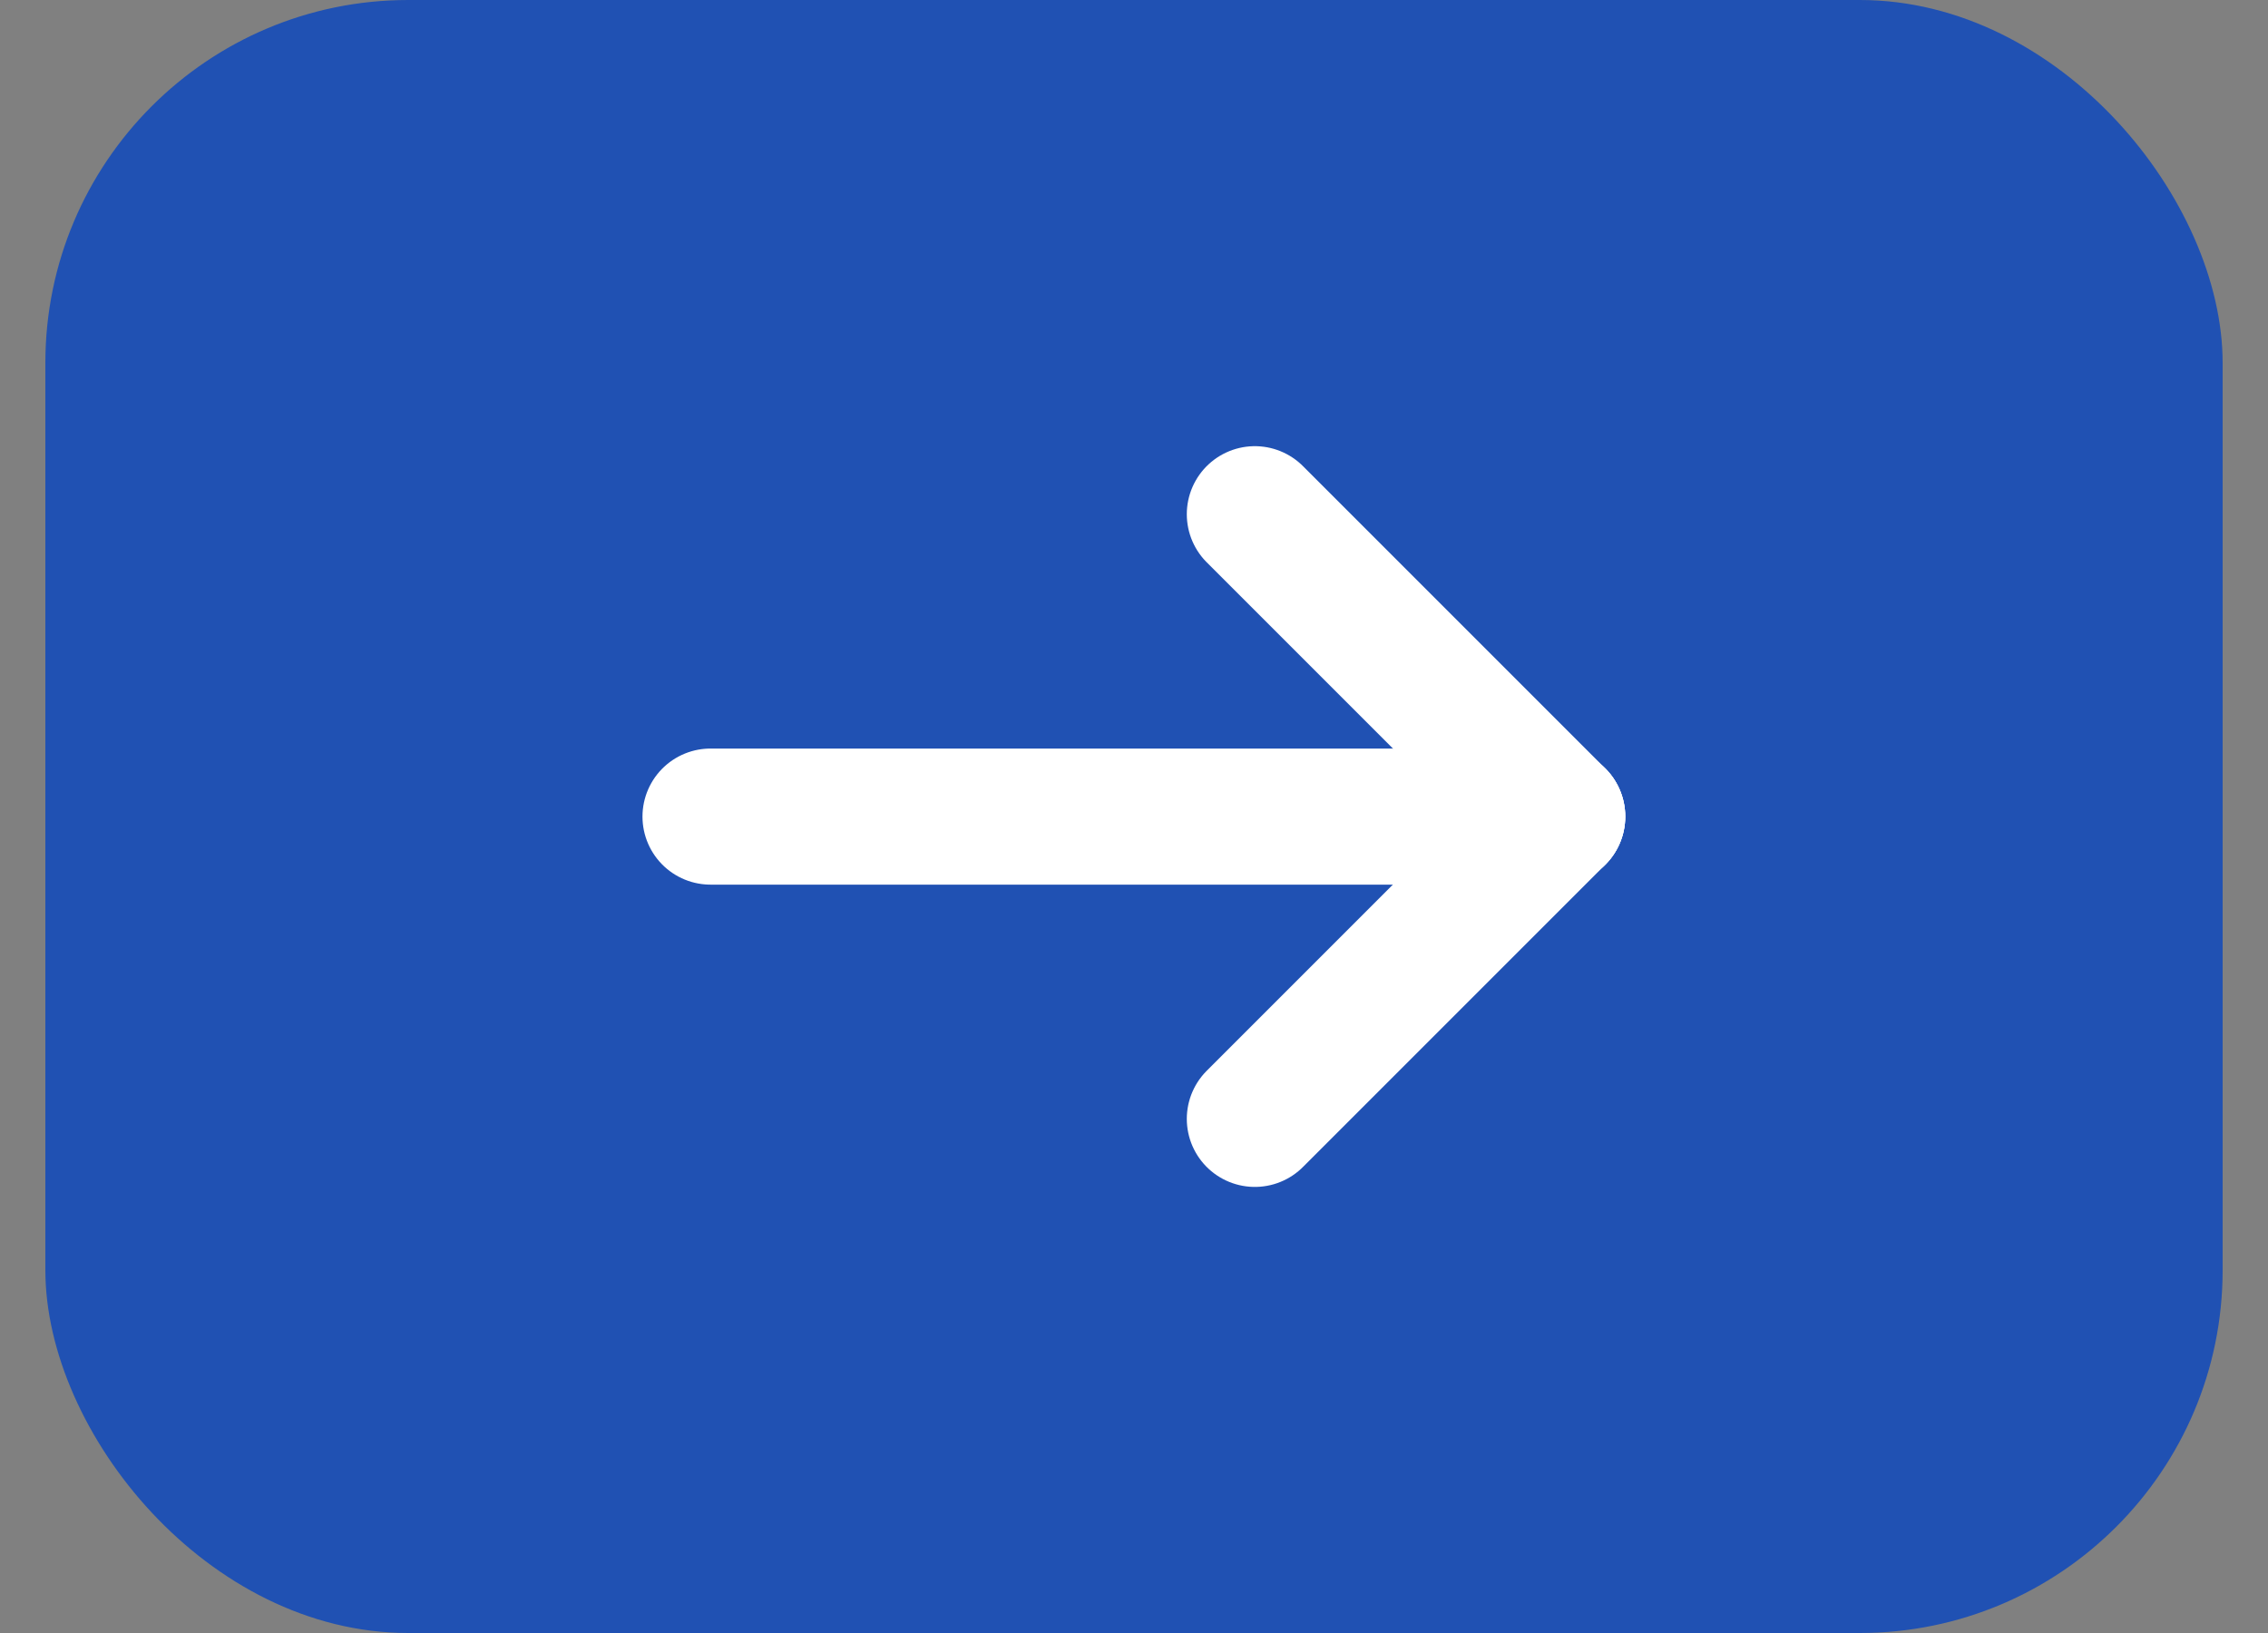 <svg width="25" height="18" viewBox="0 0 25 18" fill="none" xmlns="http://www.w3.org/2000/svg">
<rect x="0" y="0" width="25" height="18" fill="#808080" stroke="none"/>
<rect x="0.5" width="24" height="18" rx="4" fill="#2051B3"/>
<path d="M17.165 9.001H7.832" stroke="white" stroke-width="1.5" stroke-linecap="round" stroke-linejoin="round"/>
<path d="M13.832 12.333L17.165 9" stroke="white" stroke-width="1.5" stroke-linecap="round" stroke-linejoin="round"/>
<path d="M13.832 5.668L17.165 9.001" stroke="white" stroke-width="1.5" stroke-linecap="round" stroke-linejoin="round"/>
</svg>
